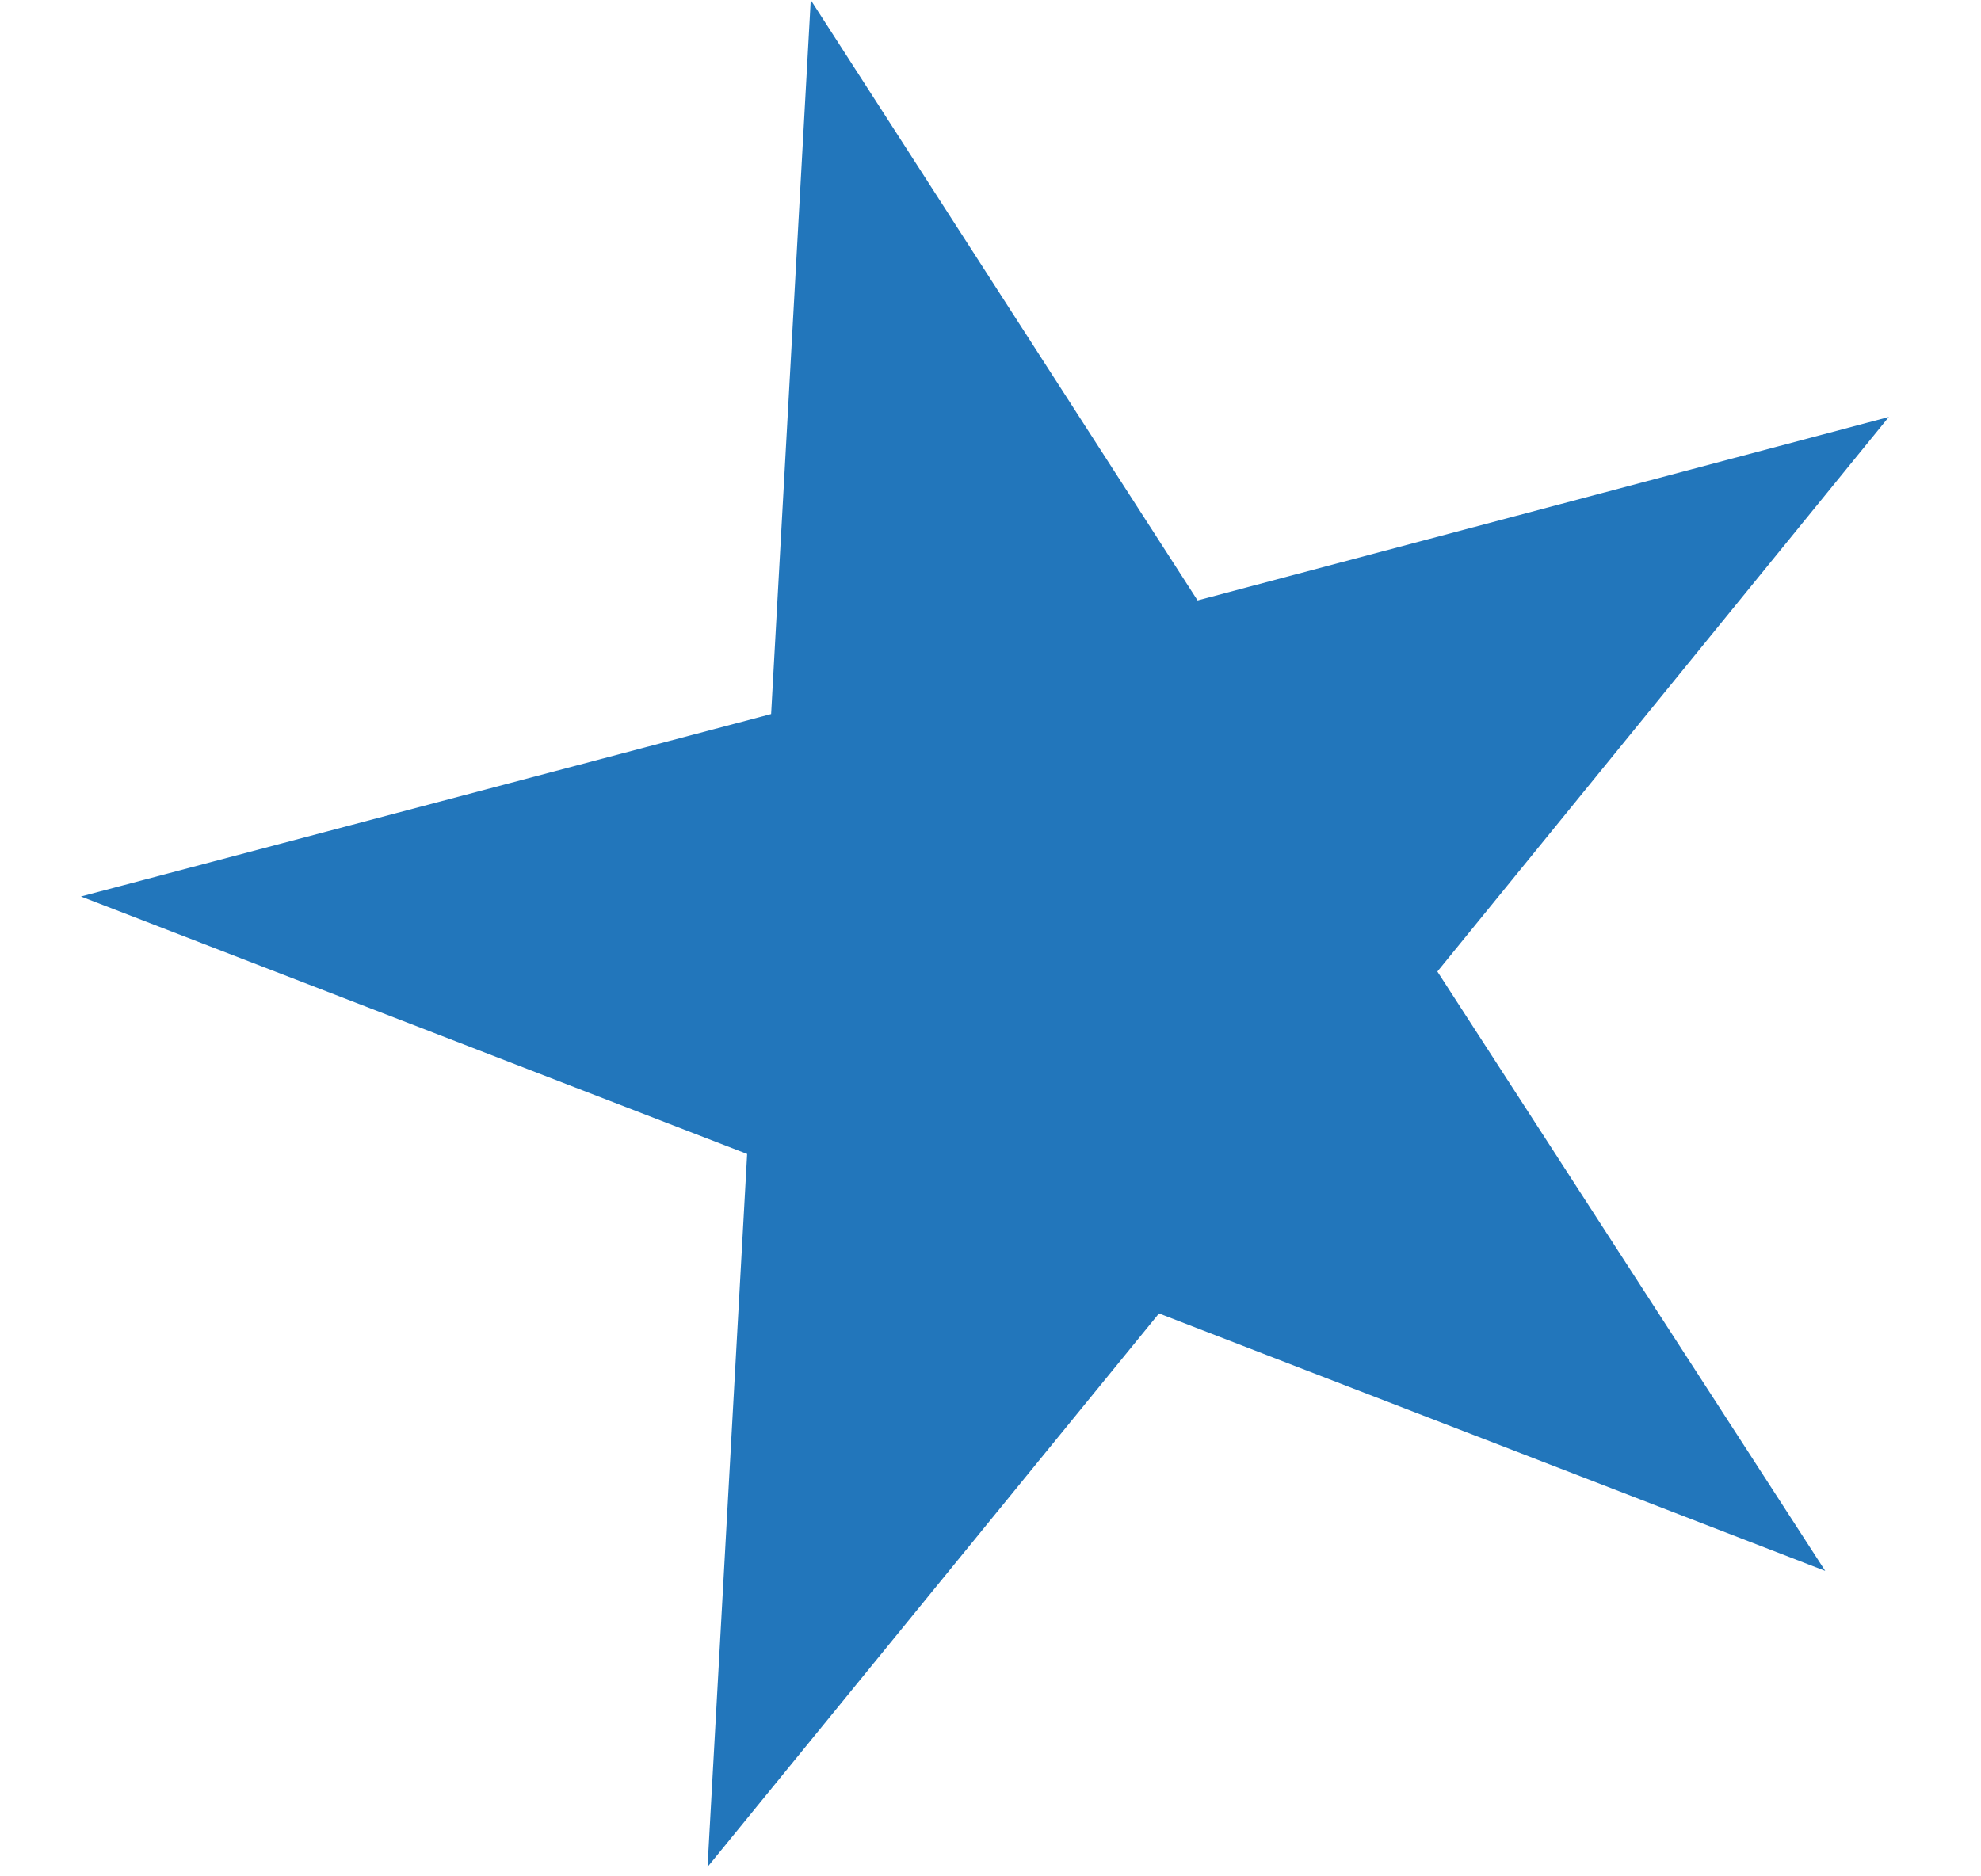 <svg width="19" height="18" viewBox="0 0 19 18" fill="none" xmlns="http://www.w3.org/2000/svg">
<path d="M7.776 0L11.486 5.76L18.116 4L13.786 9.32L17.506 15.07L11.116 12.6L6.786 17.91L7.166 11.07L0.776 8.6L7.396 6.85L7.776 0Z" fill="#2276BB"/>
</svg>
